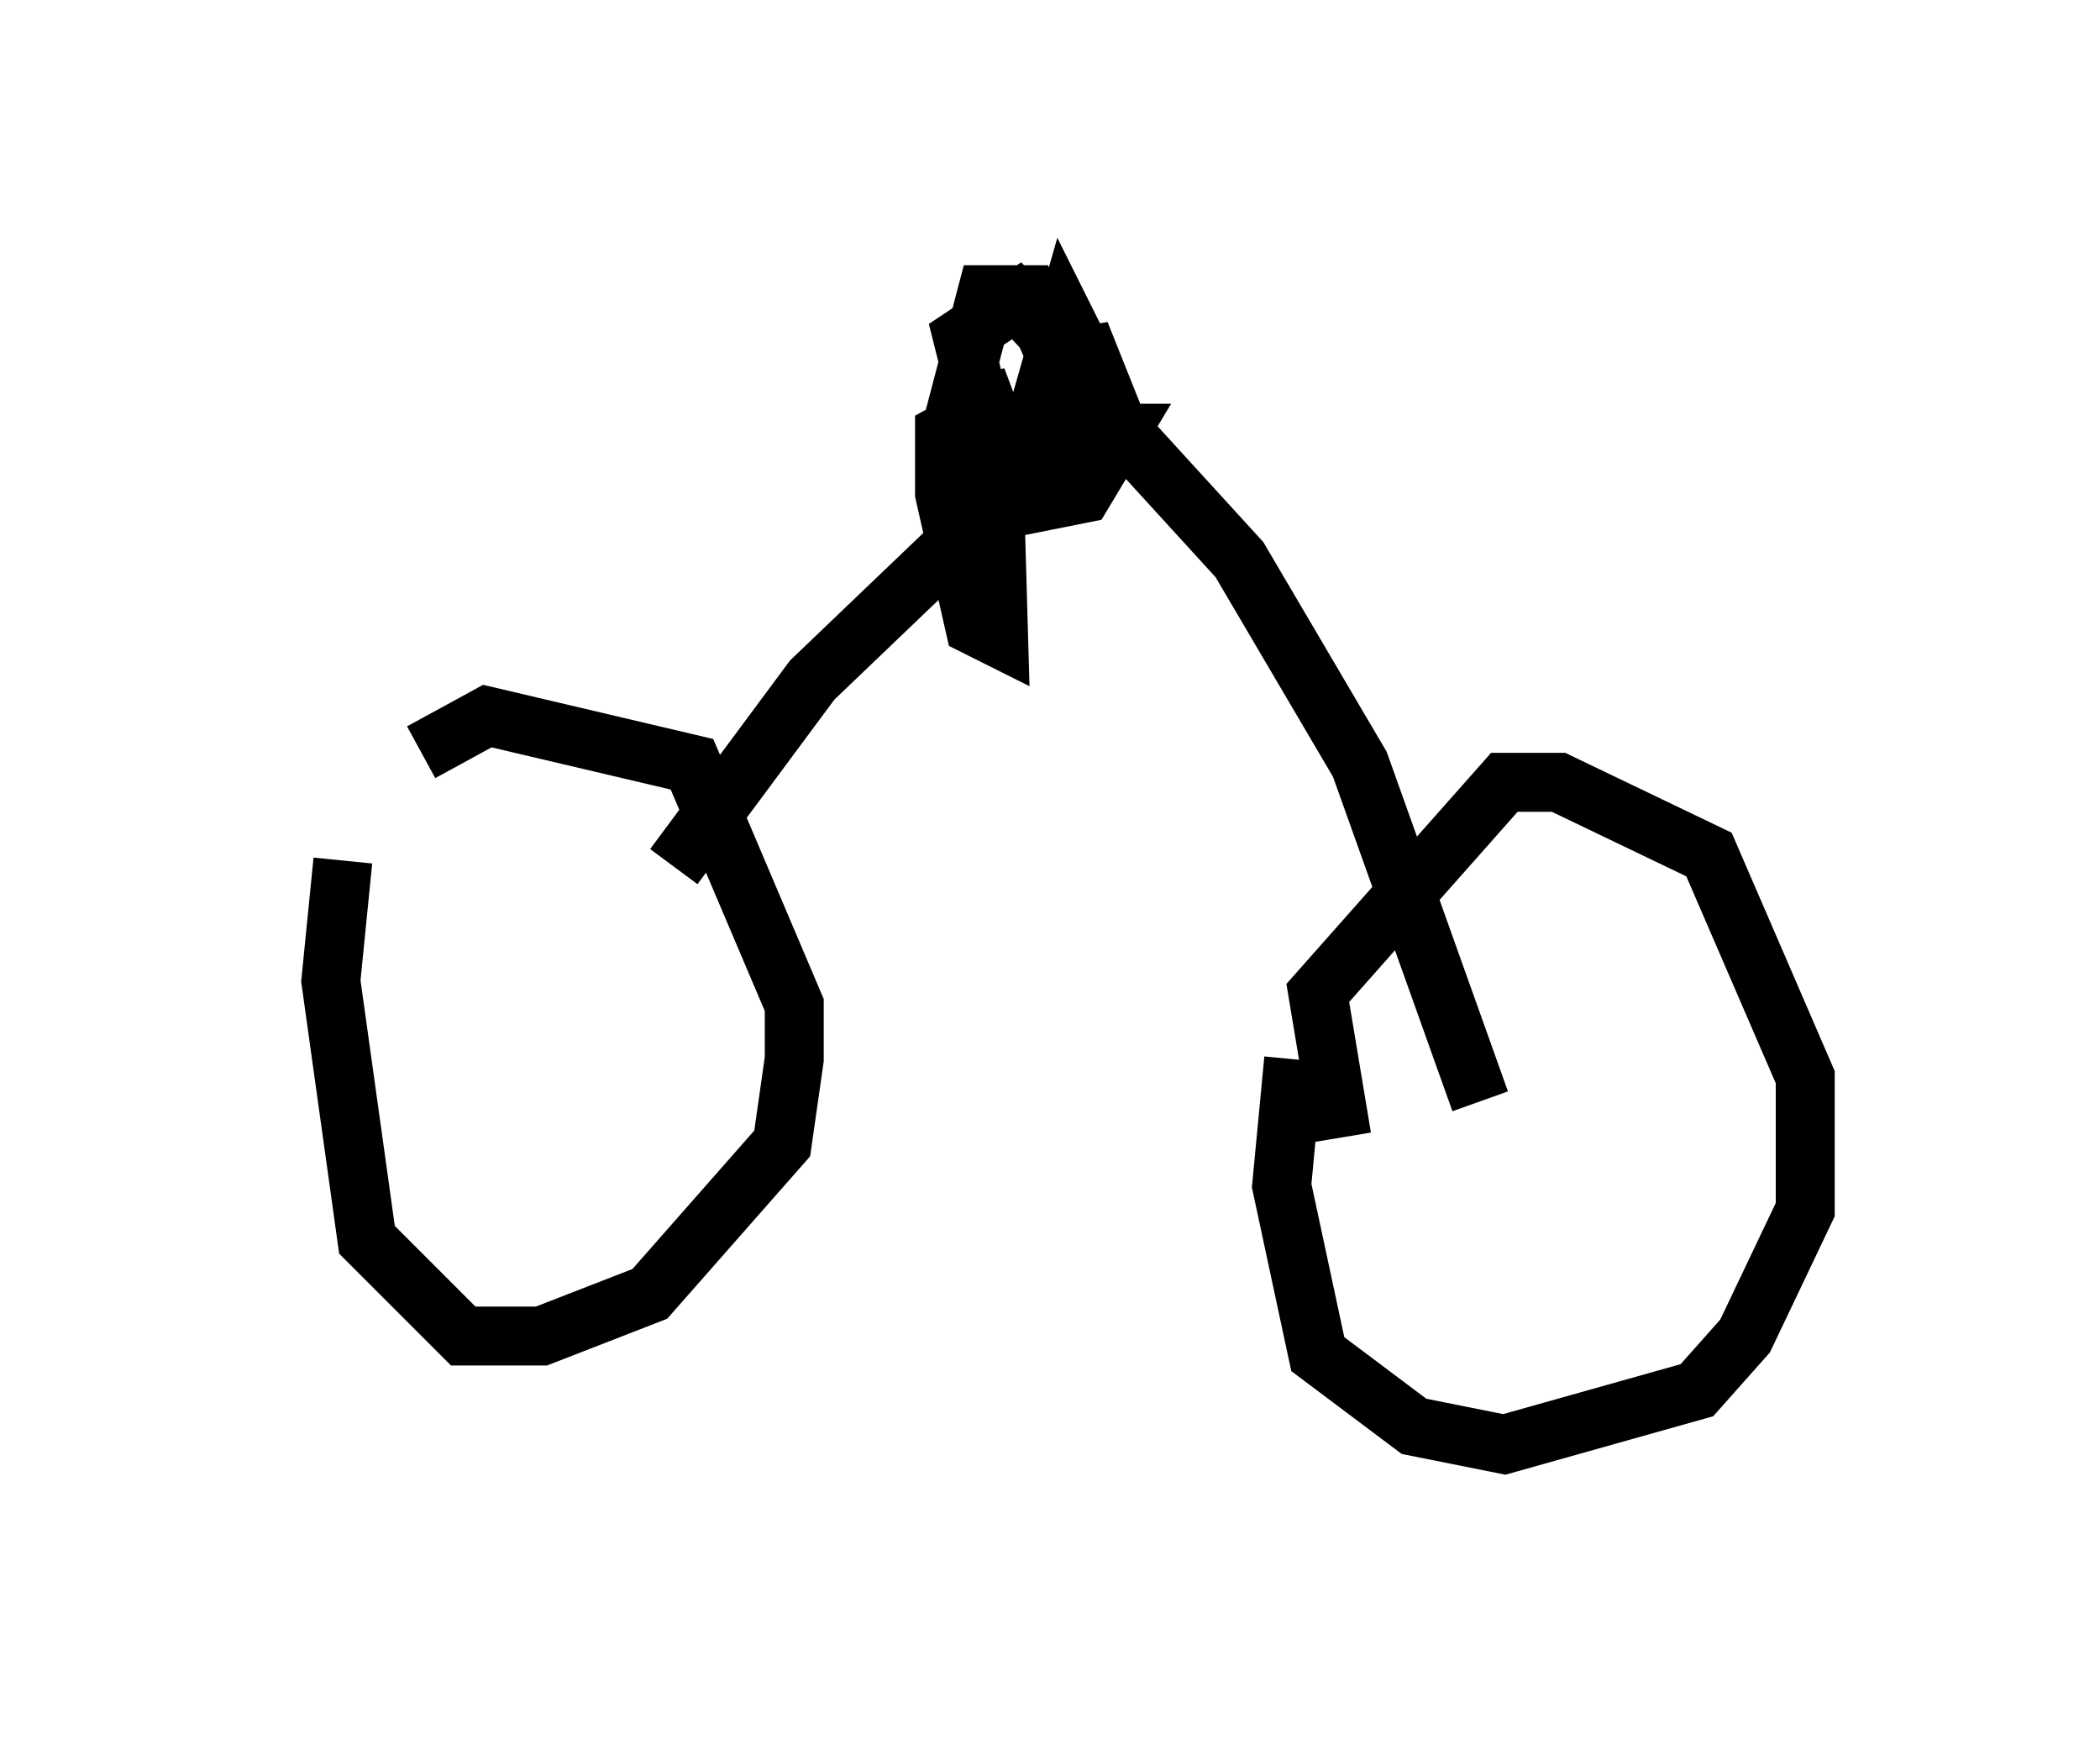 <?xml version="1.0" encoding="utf-8" ?>
<svg baseProfile="full" height="29.498" version="1.1" width="35.623" xmlns="http://www.w3.org/2000/svg" xmlns:ev="http://www.w3.org/2001/xml-events" xmlns:xlink="http://www.w3.org/1999/xlink"><defs /><rect fill="white" height="29.498" width="35.623" x="0" y="0" /><path d="M5, 15.311 m2.144, -2.552 l1.123, -0.613 3.471, 0.817 l1.735, 4.083 0.0, 0.919 l-0.204, 1.429 -2.246, 2.552 l-1.838, 0.715 -1.327, 0.0 l-1.633, -1.633 -0.613, -4.39 l0.204, -2.042 m16.946, 4.696 l-0.408, -2.45 3.165, -3.573 l0.919, 0.0 2.552, 1.225 l1.633, 3.777 0.0, 2.246 l-1.021, 2.144 -0.817, 0.919 l-3.267, 0.919 -1.531, -0.306 l-1.633, -1.225 -0.613, -2.858 l0.204, -2.144 m-10.515, -3.267 l2.348, -3.165 4.696, -4.492 m6.635, 11.638 l-2.042, -5.717 -2.042, -3.471 l-2.144, -2.348 m-1.123, 1.225 l0.817, -1.021 0.408, 0.0 l-0.613, 1.021 -0.51, 0.102 l0.0, -2.348 0.613, -0.102 l0.408, 1.021 -0.613, 0.408 l-0.613, -0.613 0.408, -1.429 l0.306, 0.613 -1.327, 2.552 l-0.715, -2.858 0.919, -0.613 l1.225, 1.327 -0.919, 1.327 l-1.327, -0.817 0.51, -1.94 l0.715, 0.0 1.123, 2.552 m-1.735, -0.306 l0.102, 3.573 -0.408, -0.204 l-0.51, -2.246 0.0, -1.021 l1.123, -0.613 -0.919, 0.204 " fill="none" stroke="black" stroke-width="1" /></svg>
